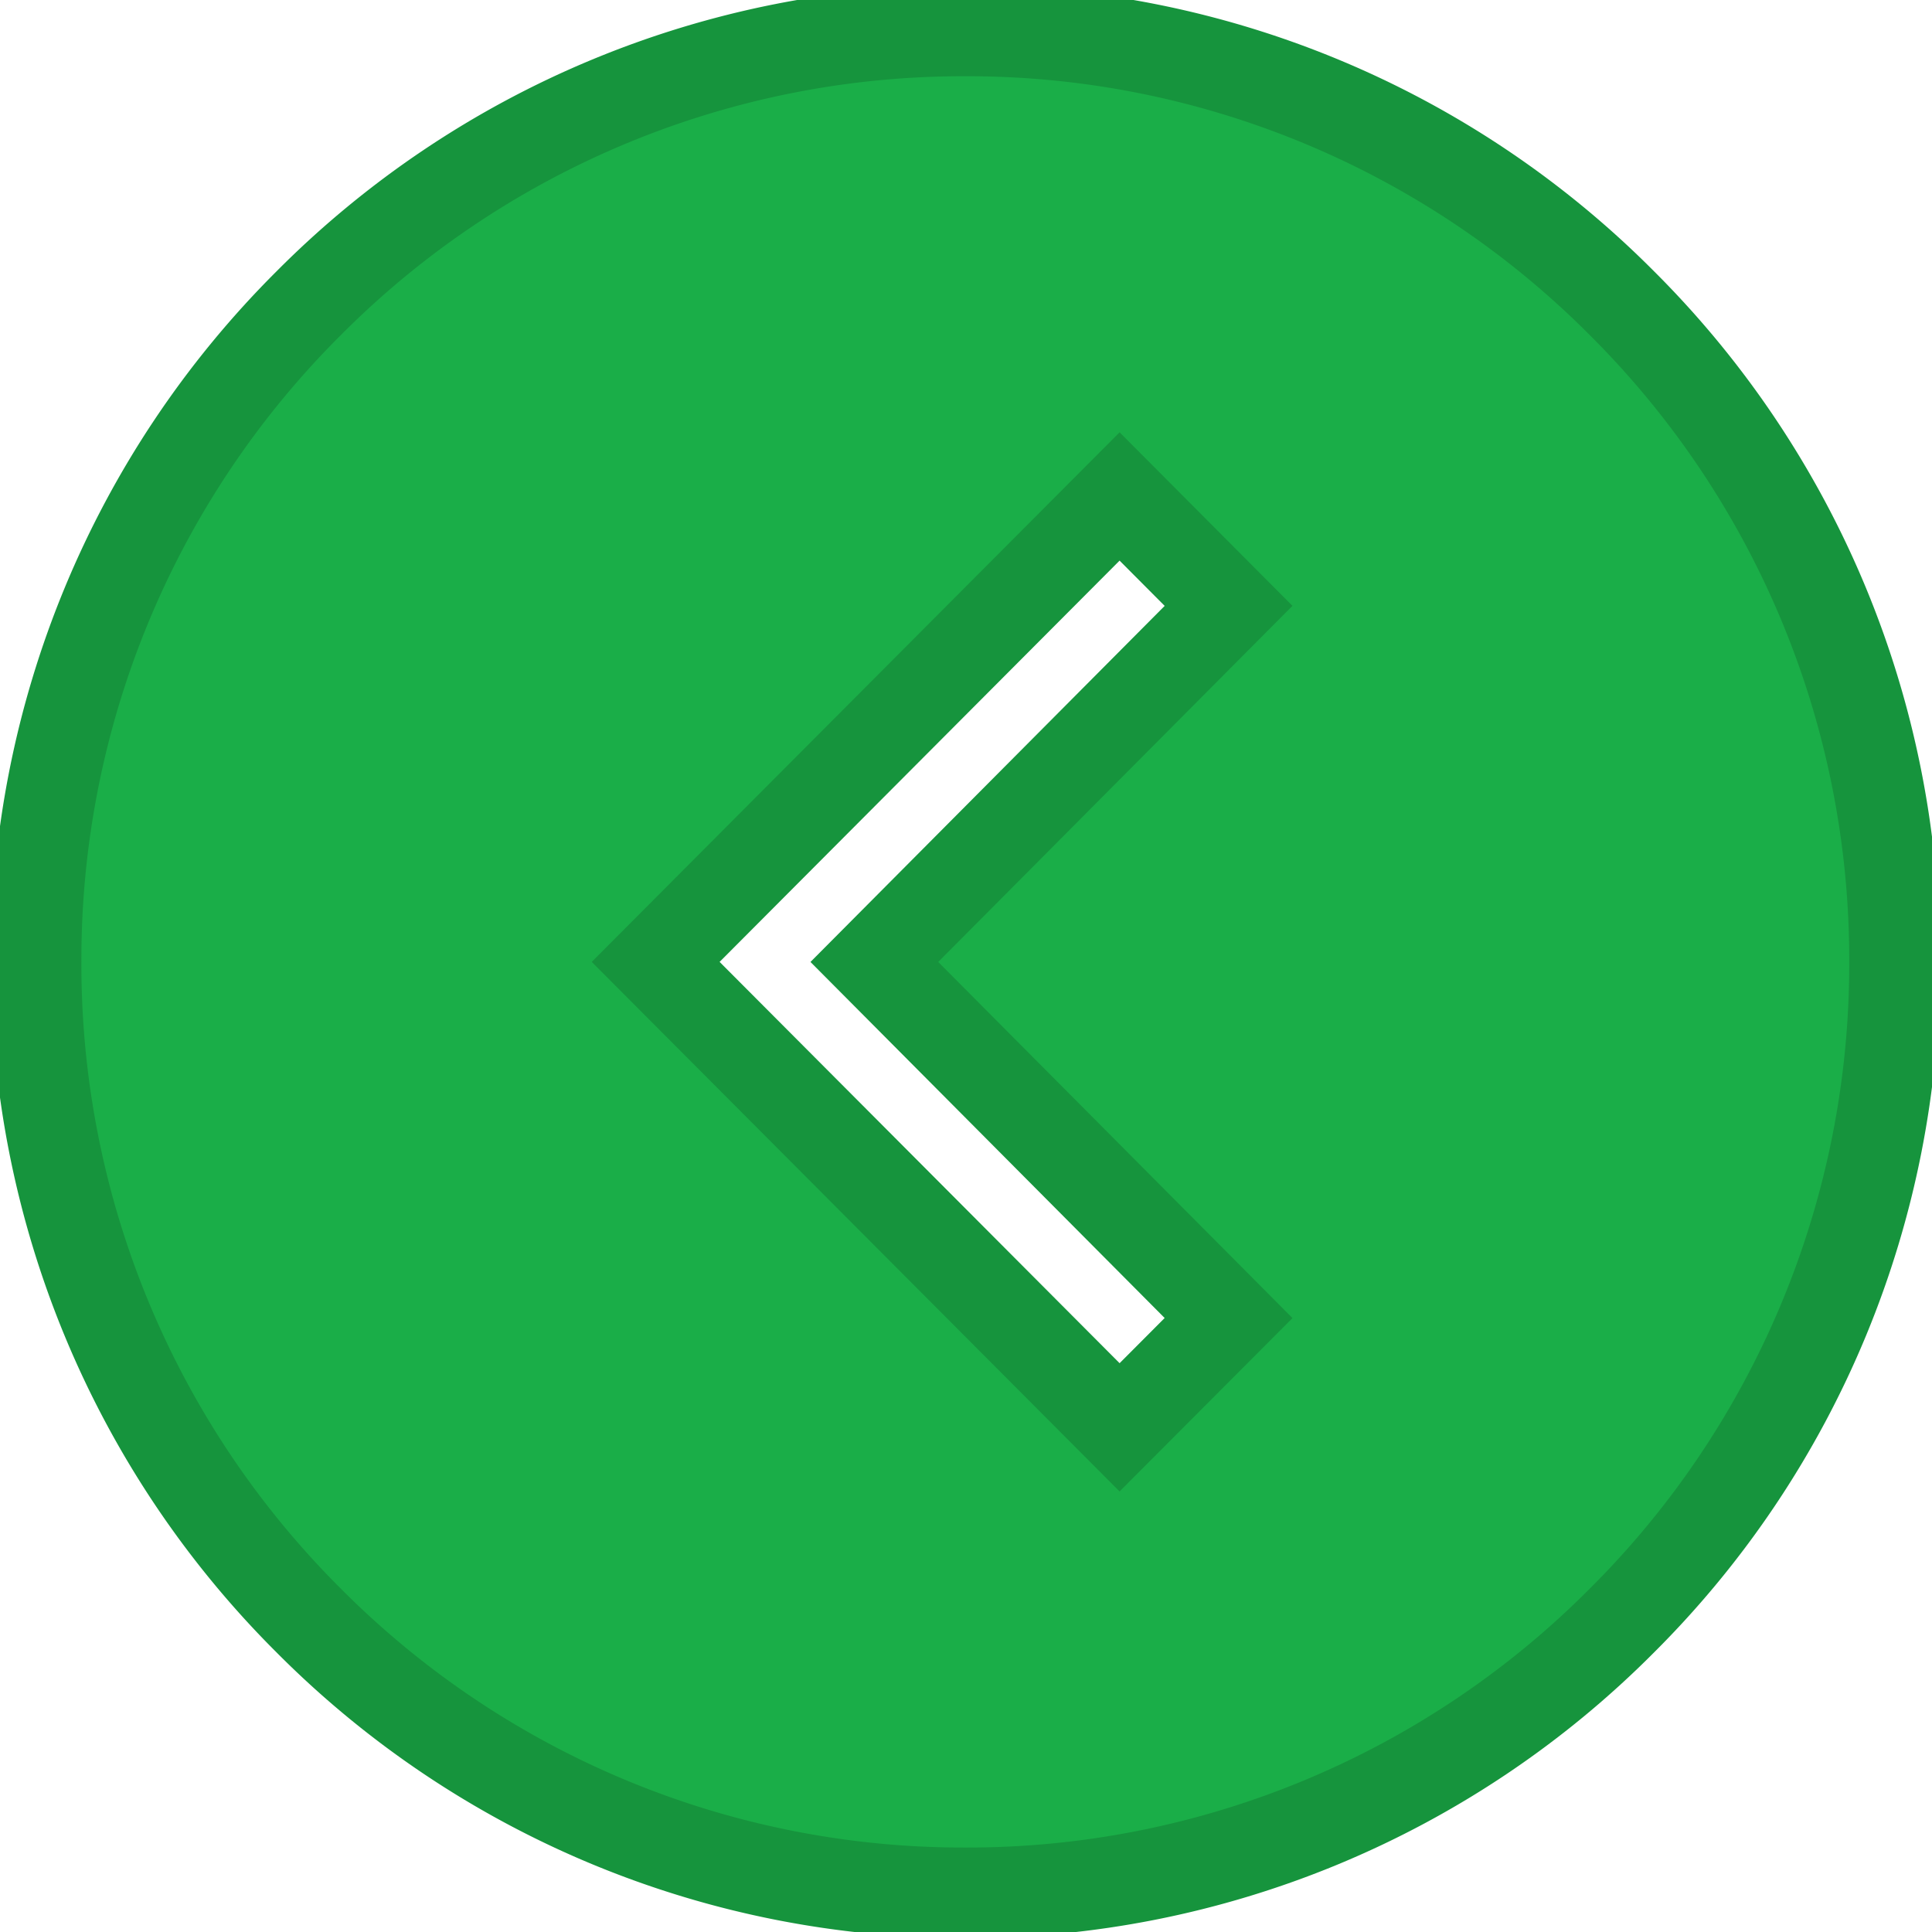 <?xml version="1.0" encoding="UTF-8" standalone="no"?>
<svg
   width="32"
   height="32"
   viewBox="0 0 32 32"
   version="1.1"
   id="svg4"
   sodipodi:docname="icon-previous-day-active.svg"
   inkscape:version="1.1.2 (0a00cf5339, 2022-02-04)"
   xmlns:inkscape="http://www.inkscape.org/namespaces/inkscape"
   xmlns:sodipodi="http://sodipodi.sourceforge.net/DTD/sodipodi-0.dtd"
   xmlns="http://www.w3.org/2000/svg"
   xmlns:svg="http://www.w3.org/2000/svg">
  <defs
     id="defs8">
    <marker
       style="overflow:visible"
       id="Arrow1Lstart"
       refX="0.0"
       refY="0.0"
       orient="auto"
       inkscape:stockid="Arrow1Lstart"
       inkscape:isstock="true">
      <path
         transform="scale(0.8) translate(12.5,0)"
         style="fill-rule:evenodd;fill:context-stroke;stroke:context-stroke;stroke-width:1.0pt"
         d="M 0.0,0.0 L 5.0,-5.0 L -12.5,0.0 L 5.0,5.0 L 0.0,0.0 z "
         id="path825" />
    </marker>
  </defs>
  <sodipodi:namedview
     id="namedview6"
     pagecolor="#ffffff"
     bordercolor="#666666"
     borderopacity="1.0"
     inkscape:pageshadow="2"
     inkscape:pageopacity="0.0"
     inkscape:pagecheckerboard="0"
     showgrid="false"
     inkscape:zoom="9.5569901"
     inkscape:cx="-13.288703"
     inkscape:cy="10.306592"
     inkscape:window-width="1916"
     inkscape:window-height="910"
     inkscape:window-x="0"
     inkscape:window-y="144"
     inkscape:window-maximized="1"
     inkscape:current-layer="svg4" />
  <path
     d="M 15.989,0.513 A 15.294,15.323 0 0 0 5.106,5.029 15.294,15.323 0 0 0 0.598,15.932 15.294,15.323 0 0 0 5.107,26.835 15.294,15.323 0 0 0 15.989,31.351 15.294,15.323 0 0 0 26.871,26.834 15.294,15.323 0 0 0 31.379,15.932 15.294,15.323 0 0 0 26.871,5.029 15.294,15.323 0 0 0 15.989,0.513 Z m 2.555,23.128 v 0 l -7.684,-7.709 7.684,-7.709 1.805,1.812 -5.867,5.898 5.867,5.898 z"
     id="path2"
     style="fill:#1aae48;fill-opacity:1;stroke:#16943d;stroke-width:1.5;stroke-opacity:1;stroke-miterlimit:4;stroke-dasharray:none" />
</svg>
